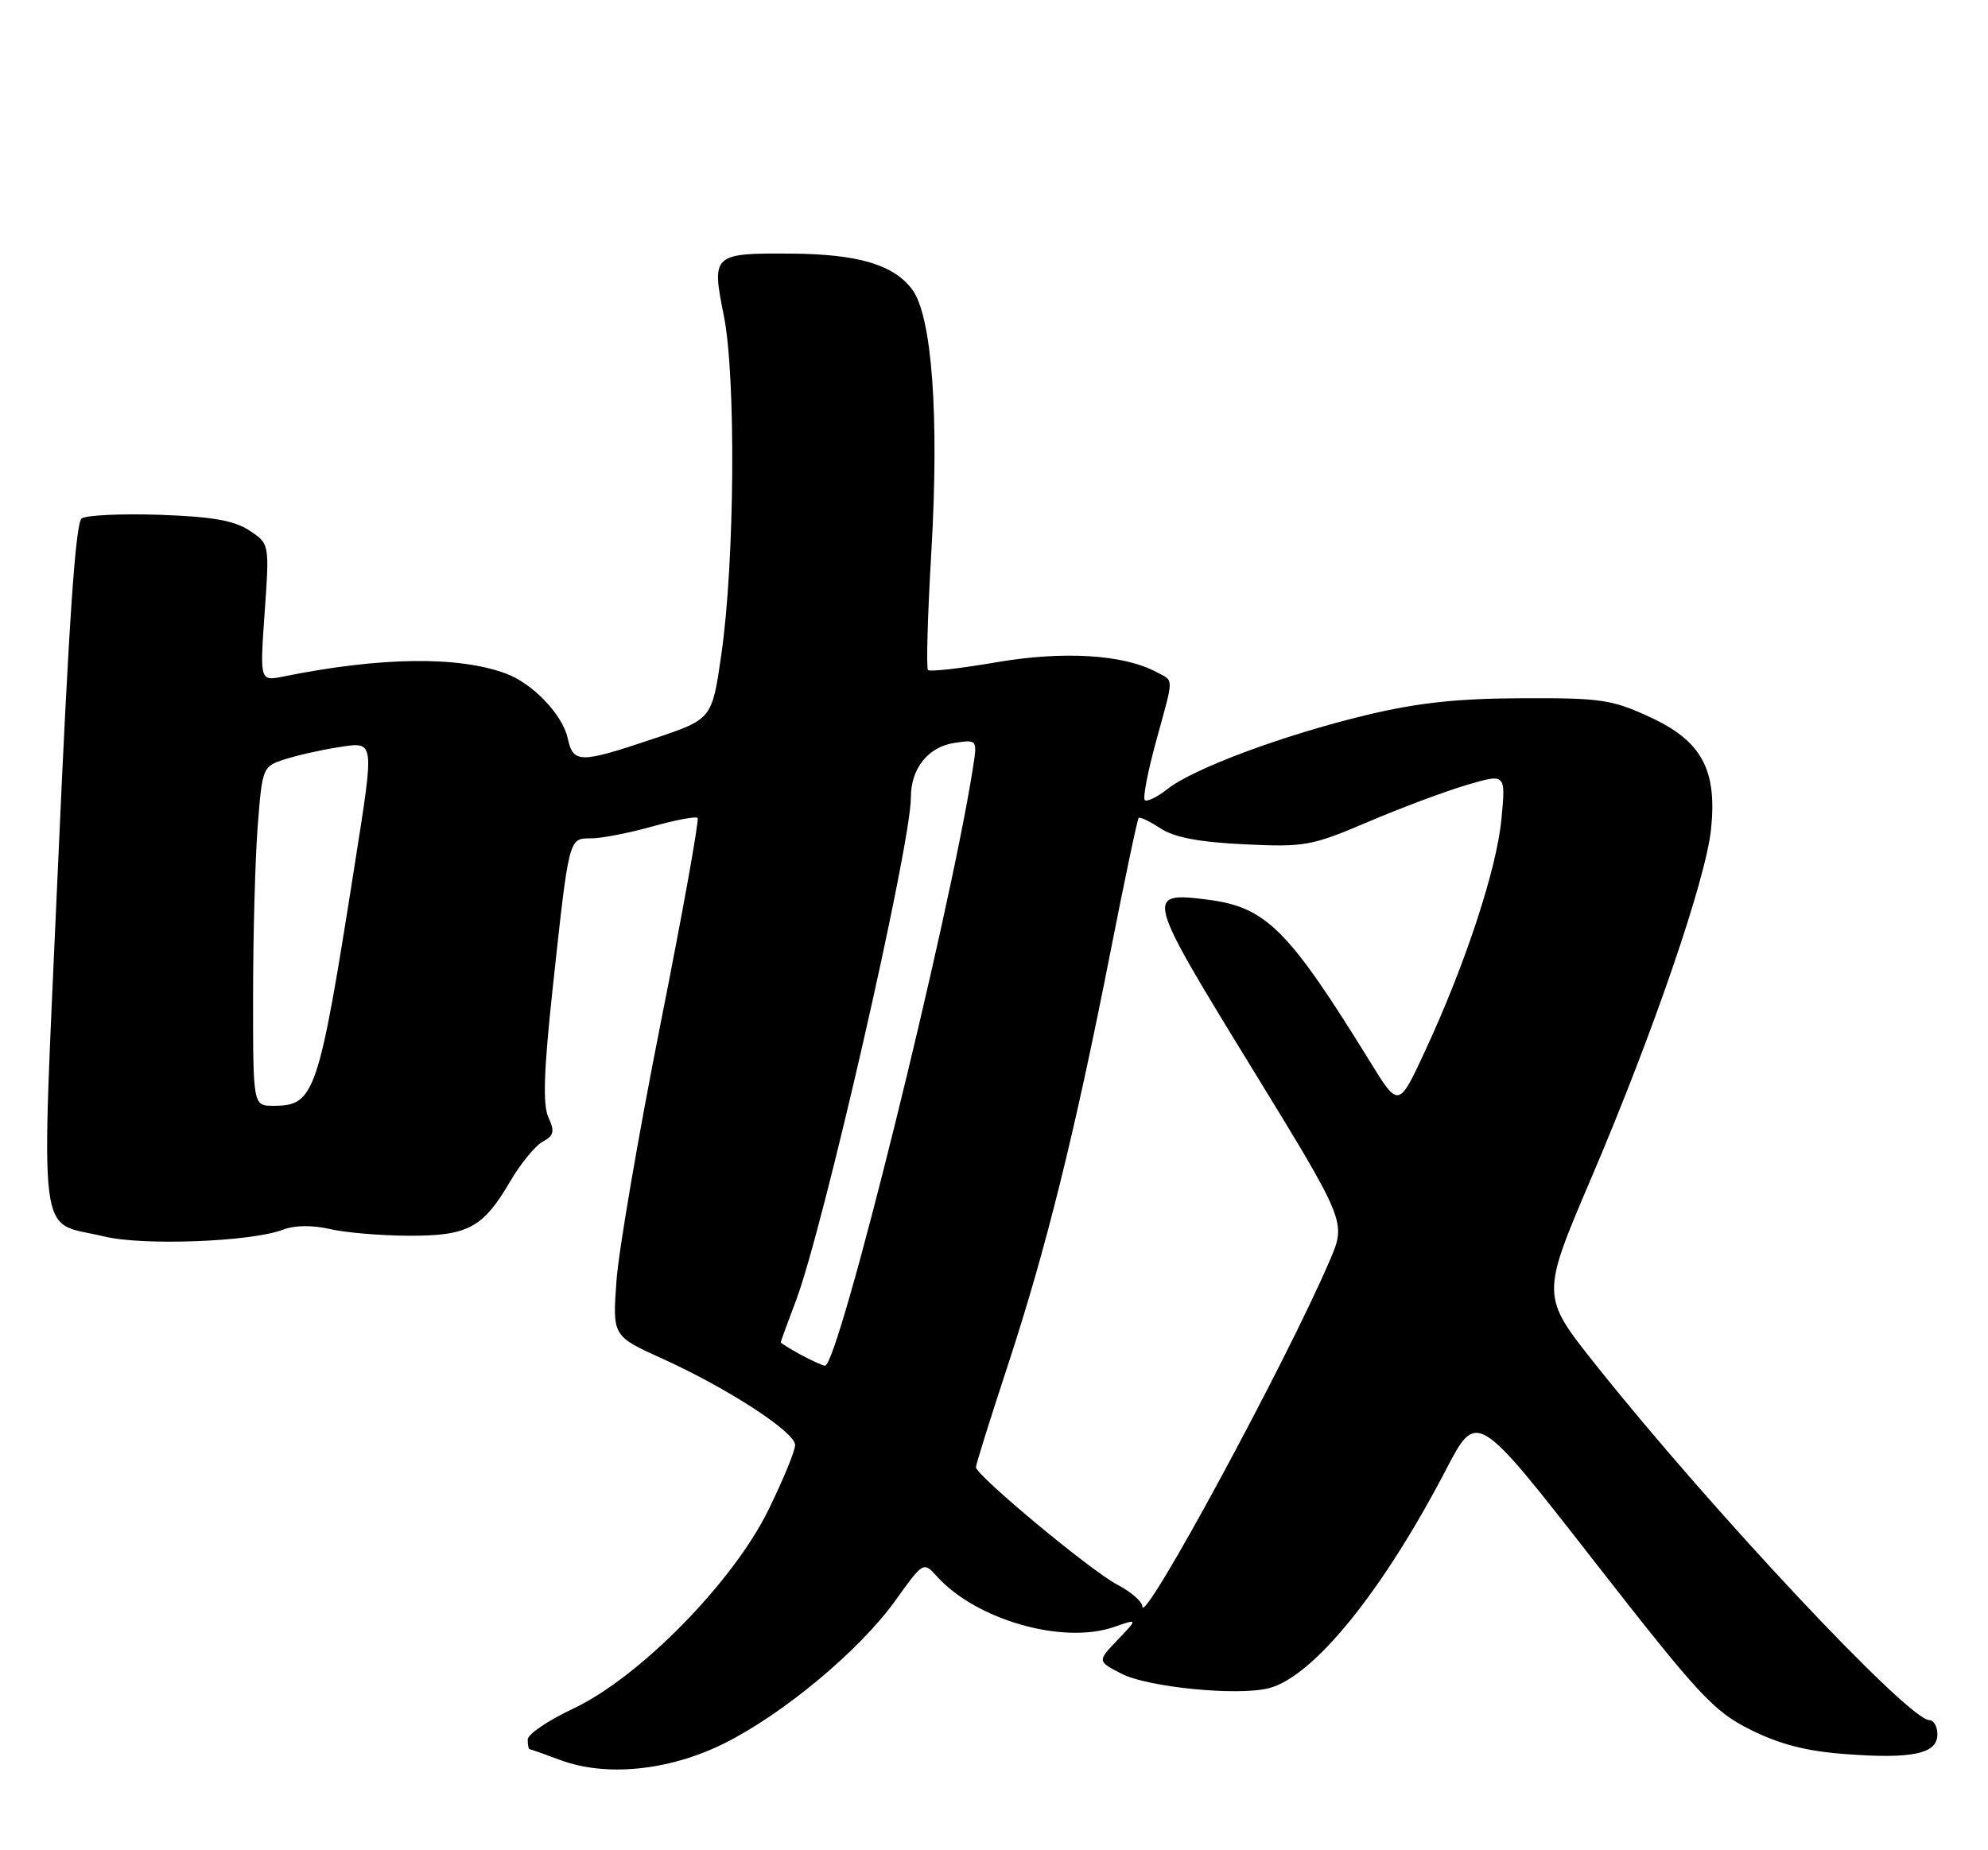 <?xml version="1.0" encoding="UTF-8" standalone="no"?>
<!DOCTYPE svg PUBLIC "-//W3C//DTD SVG 1.1//EN" "http://www.w3.org/Graphics/SVG/1.1/DTD/svg11.dtd" >
<svg xmlns="http://www.w3.org/2000/svg" xmlns:xlink="http://www.w3.org/1999/xlink" version="1.1" viewBox="0 0 275 256">
 <g >
 <path fill="currentColor"
d=" M 100.10 241.26 C 108.30 237.20 118.92 228.35 123.86 221.45 C 127.73 216.05 127.73 216.05 129.62 218.13 C 135.06 224.15 147.06 227.57 154.11 225.11 C 157.41 223.96 157.41 223.96 154.60 226.90 C 151.78 229.84 151.78 229.84 155.14 231.58 C 158.75 233.45 171.15 234.68 175.49 233.59 C 181.64 232.05 191.23 220.23 200.03 203.34 C 204.28 195.18 204.28 195.18 220.39 215.84 C 235.03 234.61 237.01 236.76 242.13 239.32 C 246.19 241.35 249.87 242.30 255.27 242.70 C 264.53 243.40 268.00 242.66 268.00 239.98 C 268.00 238.89 267.50 238.00 266.88 238.00 C 264.00 238.00 236.84 209.06 220.74 188.84 C 213.16 179.31 213.16 179.31 220.11 163.02 C 228.66 143.00 235.97 121.70 236.69 114.72 C 237.54 106.49 235.39 102.53 228.28 99.24 C 223.00 96.79 221.47 96.56 210.50 96.61 C 201.58 96.64 196.06 97.24 189.00 98.94 C 177.57 101.69 165.14 106.31 161.53 109.15 C 160.08 110.29 158.66 110.99 158.36 110.70 C 158.07 110.41 158.77 106.75 159.92 102.57 C 162.43 93.40 162.43 94.30 159.95 92.98 C 155.42 90.55 147.10 90.04 137.86 91.63 C 132.90 92.48 128.63 92.97 128.37 92.71 C 128.11 92.45 128.32 85.03 128.84 76.22 C 129.93 57.51 128.92 43.75 126.19 40.07 C 123.64 36.63 118.72 35.16 109.50 35.09 C 98.59 35.01 98.41 35.17 100.12 43.64 C 101.82 52.07 101.64 77.65 99.79 90.50 C 98.50 99.50 98.50 99.50 90.50 102.18 C 80.17 105.65 79.30 105.65 78.53 102.14 C 77.82 98.89 73.70 94.57 70.00 93.20 C 63.42 90.75 52.62 90.89 39.22 93.60 C 35.94 94.26 35.94 94.26 36.61 84.75 C 37.28 75.23 37.28 75.23 34.48 73.39 C 32.37 72.01 29.30 71.48 22.09 71.23 C 16.81 71.05 11.96 71.28 11.30 71.73 C 10.45 72.31 9.50 86.29 8.02 119.89 C 5.64 173.68 5.03 168.80 14.41 171.08 C 19.78 172.39 34.74 171.82 39.12 170.15 C 40.76 169.52 43.18 169.49 45.62 170.05 C 47.75 170.55 52.66 170.96 56.53 170.98 C 64.76 171.00 66.80 169.91 70.59 163.43 C 72.04 160.97 74.05 158.51 75.08 157.96 C 76.62 157.13 76.76 156.56 75.86 154.60 C 75.07 152.86 75.22 148.19 76.44 136.87 C 78.73 115.69 78.65 116.00 81.76 116.00 C 83.20 116.00 87.00 115.26 90.21 114.36 C 93.43 113.46 96.25 112.92 96.50 113.17 C 96.74 113.41 94.45 126.19 91.39 141.56 C 88.34 156.92 85.59 172.95 85.28 177.18 C 84.72 184.86 84.72 184.86 91.61 187.98 C 100.66 192.08 109.98 198.14 109.99 199.93 C 110.00 200.71 108.33 204.76 106.29 208.93 C 101.37 218.96 88.42 232.13 79.25 236.43 C 75.81 238.05 73.00 239.96 73.00 240.68 C 73.00 241.41 73.11 242.01 73.25 242.02 C 73.39 242.02 75.30 242.70 77.50 243.52 C 83.81 245.88 92.51 245.01 100.10 241.26 Z  M 158.02 222.27 C 158.01 221.60 156.46 220.25 154.58 219.27 C 150.96 217.40 135.00 204.13 135.00 203.00 C 135.00 202.64 136.98 196.30 139.41 188.92 C 144.68 172.87 148.64 156.93 153.55 132.00 C 155.55 121.83 157.33 113.35 157.51 113.17 C 157.68 112.99 159.05 113.64 160.54 114.62 C 162.45 115.87 165.87 116.52 172.12 116.82 C 180.50 117.22 181.43 117.05 189.24 113.72 C 193.78 111.78 199.93 109.48 202.89 108.61 C 208.29 107.02 208.29 107.02 207.70 113.26 C 207.06 120.19 202.73 133.36 197.14 145.40 C 193.47 153.31 193.47 153.31 189.52 146.90 C 178.14 128.47 175.13 125.48 166.91 124.46 C 158.39 123.40 158.51 123.88 172.96 147.43 C 186.22 169.06 186.22 169.06 184.00 174.28 C 178.04 188.25 158.08 225.14 158.02 222.27 Z  M 110.75 187.43 C 109.24 186.61 108.00 185.84 108.00 185.72 C 108.00 185.60 108.94 183.03 110.09 180.00 C 113.88 170.03 126.00 116.98 126.00 110.36 C 126.00 106.30 128.39 103.32 132.08 102.78 C 135.21 102.32 135.21 102.32 134.56 106.41 C 131.24 127.41 115.97 189.08 114.12 188.96 C 113.78 188.94 112.26 188.25 110.75 187.43 Z  M 35.01 137.75 C 35.01 129.36 35.30 118.80 35.65 114.28 C 36.28 106.17 36.34 106.04 39.40 105.06 C 41.10 104.51 44.41 103.76 46.75 103.40 C 51.89 102.61 51.82 102.13 49.09 119.50 C 44.06 151.51 43.56 153.00 37.81 153.00 C 35.00 153.00 35.00 153.00 35.01 137.75 Z "/>
</g>
</svg>